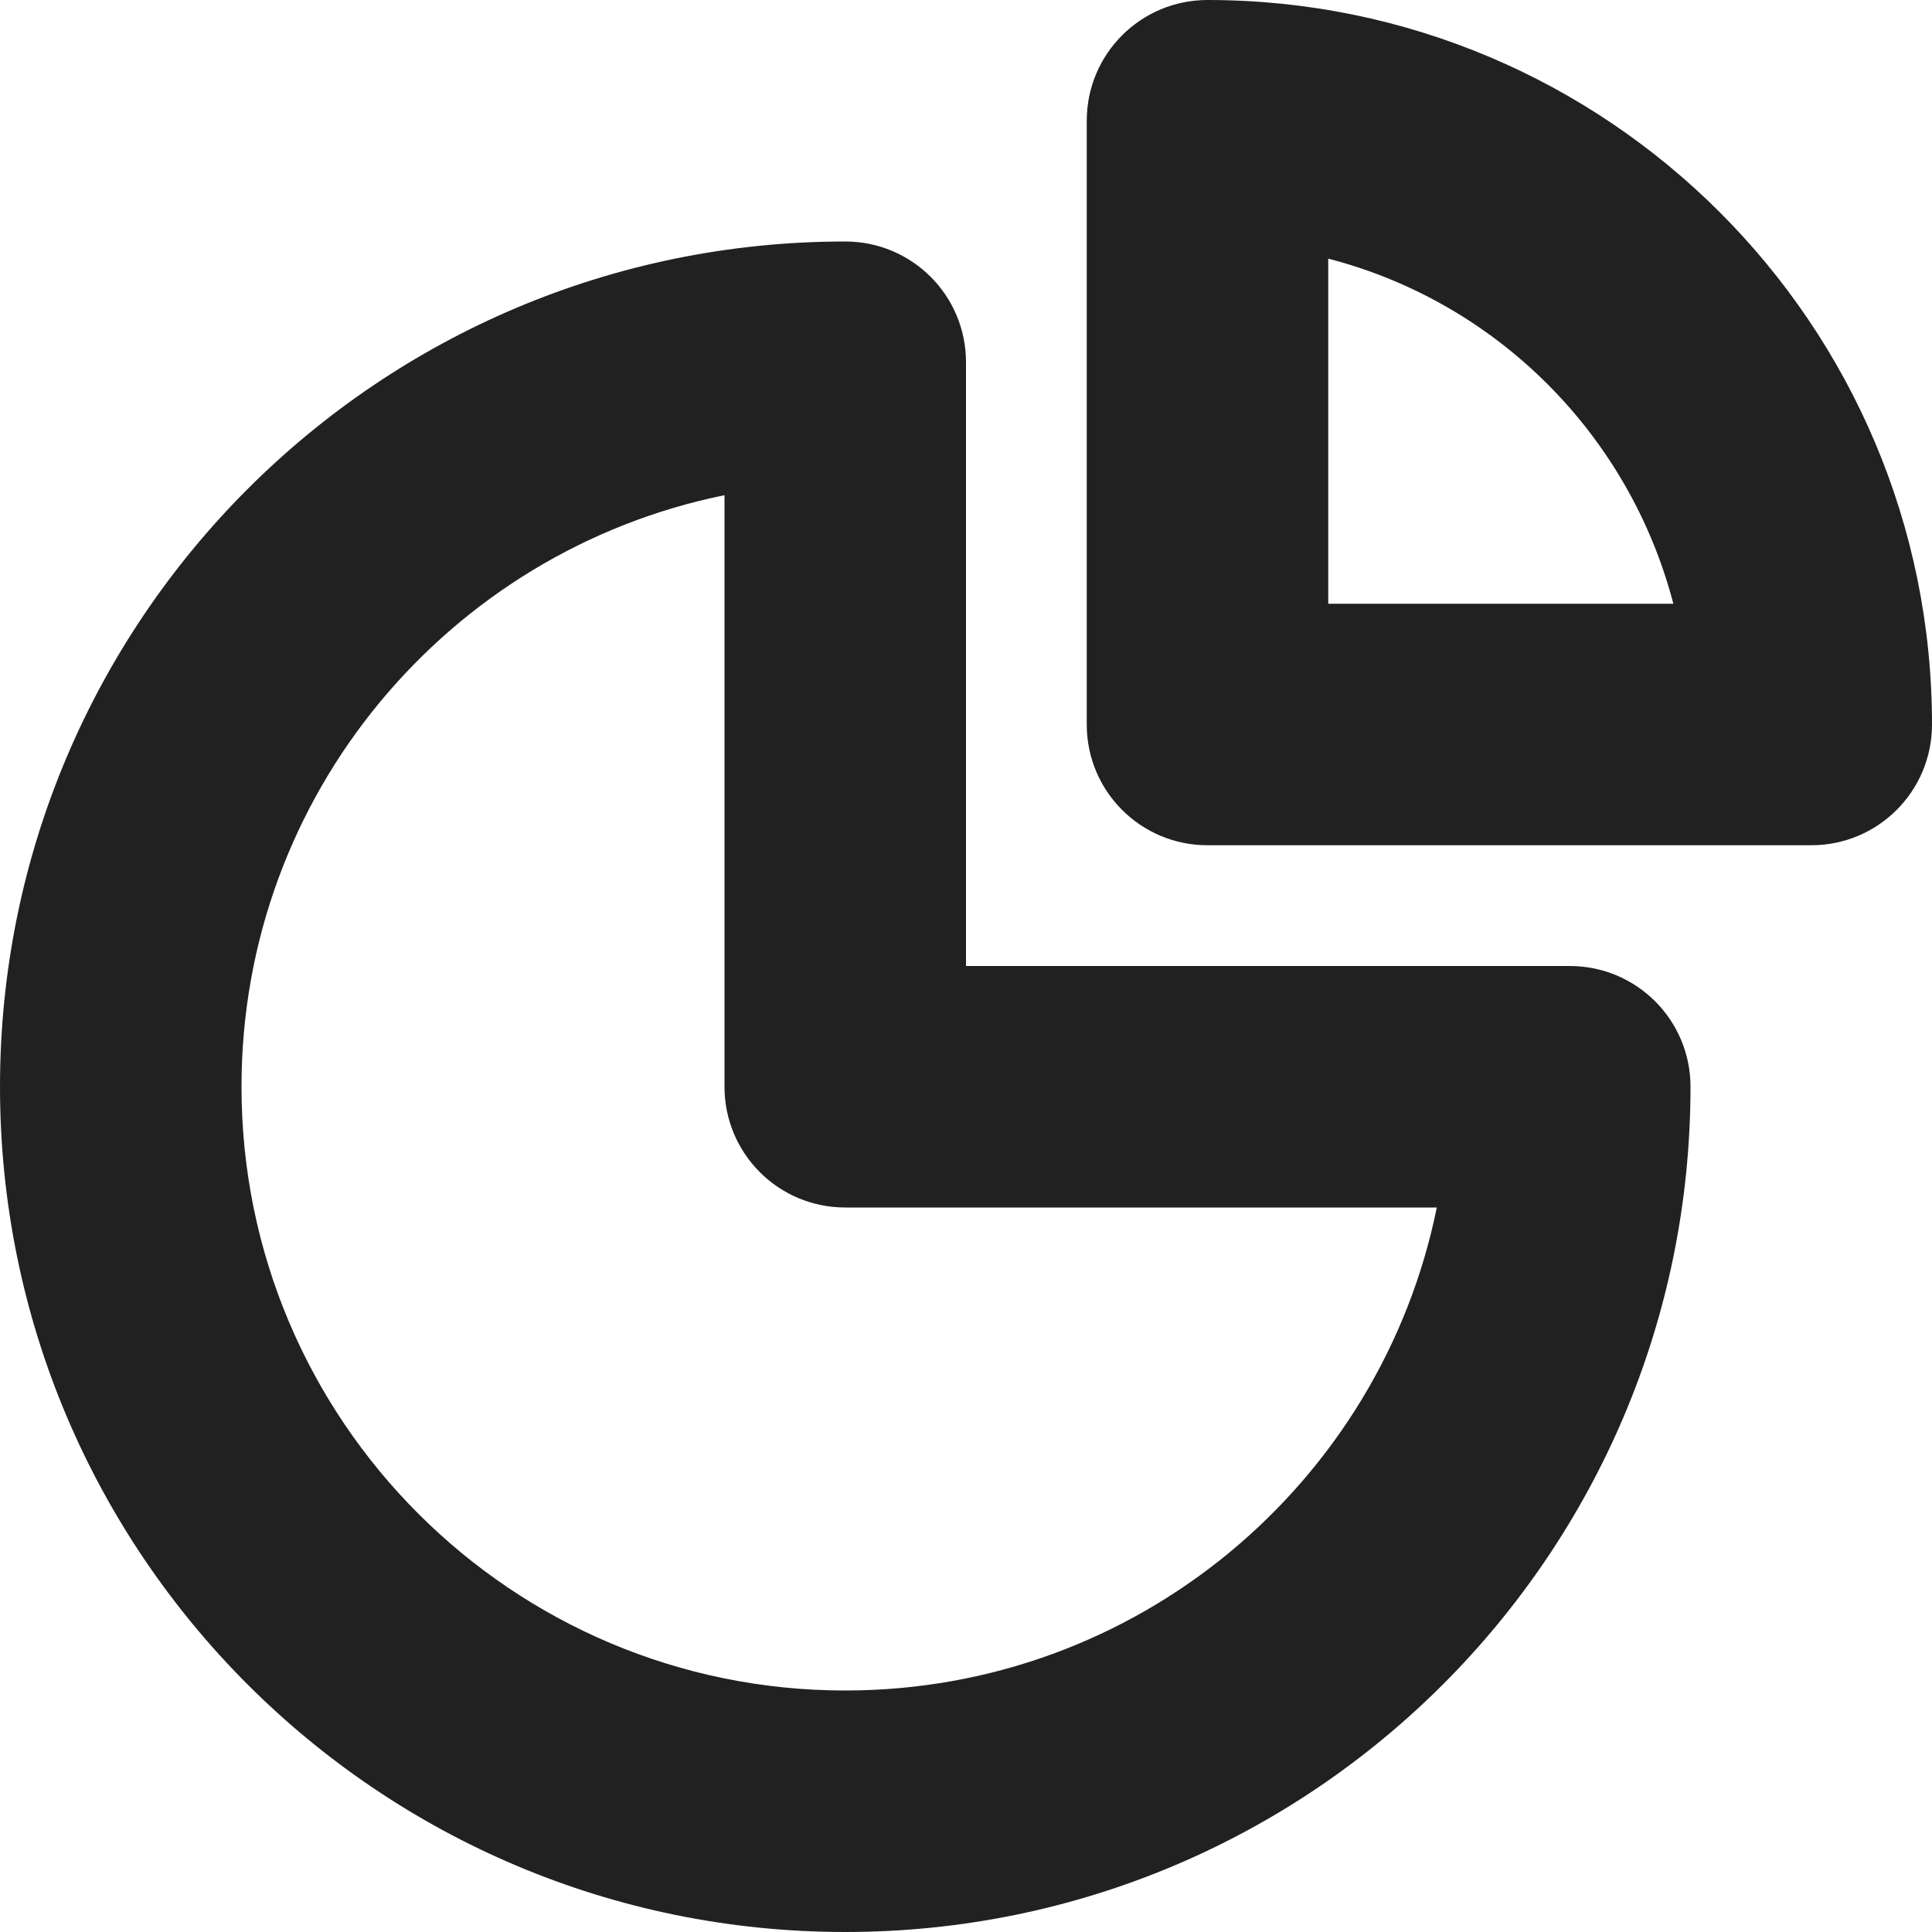 <?xml version="1.0" encoding="utf-8"?>
<!-- Generator: Adobe Illustrator 16.0.0, SVG Export Plug-In . SVG Version: 6.00 Build 0)  -->
<!DOCTYPE svg PUBLIC "-//W3C//DTD SVG 1.1//EN" "http://www.w3.org/Graphics/SVG/1.1/DTD/svg11.dtd">
<svg version="1.1" xmlns="http://www.w3.org/2000/svg" xmlns:xlink="http://www.w3.org/1999/xlink" x="0px" y="0px" width="16px"
	 height="16px" viewBox="0 0 16 16" enable-background="new 0 0 16 16" xml:space="preserve">
<g id="Layer_0_xA0_Image_1_">
</g>
<g id="Row_5_1_">
</g>
<g id="Row_4_1_">
	<g id="pie_chart">
		<g>
			<path fill="#212121" d="M13,8H8V3c0-0.553-0.447-1-1-1C3.134,2,0,5.134,0,9s3.134,7,7,7s7-3.134,7-7C14,8.447,13.553,8,13,8z
				 M7,14c-2.762,0-5-2.238-5-5c0-2.419,1.718-4.436,4-4.899V9c0,0.553,0.447,1,1,1h4.899C11.436,12.282,9.419,14,7,14z M10,0
				C9.447,0,9,0.447,9,1v5c0,0.553,0.447,1,1,1h5c0.553,0,1-0.447,1-1C16,2.687,13.313,0,10,0z M11,5V2.142
				C12.4,2.504,13.494,3.603,13.858,5H11z"/>
		</g>
	</g>
</g>
<g id="Row_3_1_">
</g>
<g id="Row_2_1_">
</g>
<g id="Row_1_1_">
</g>
</svg>

